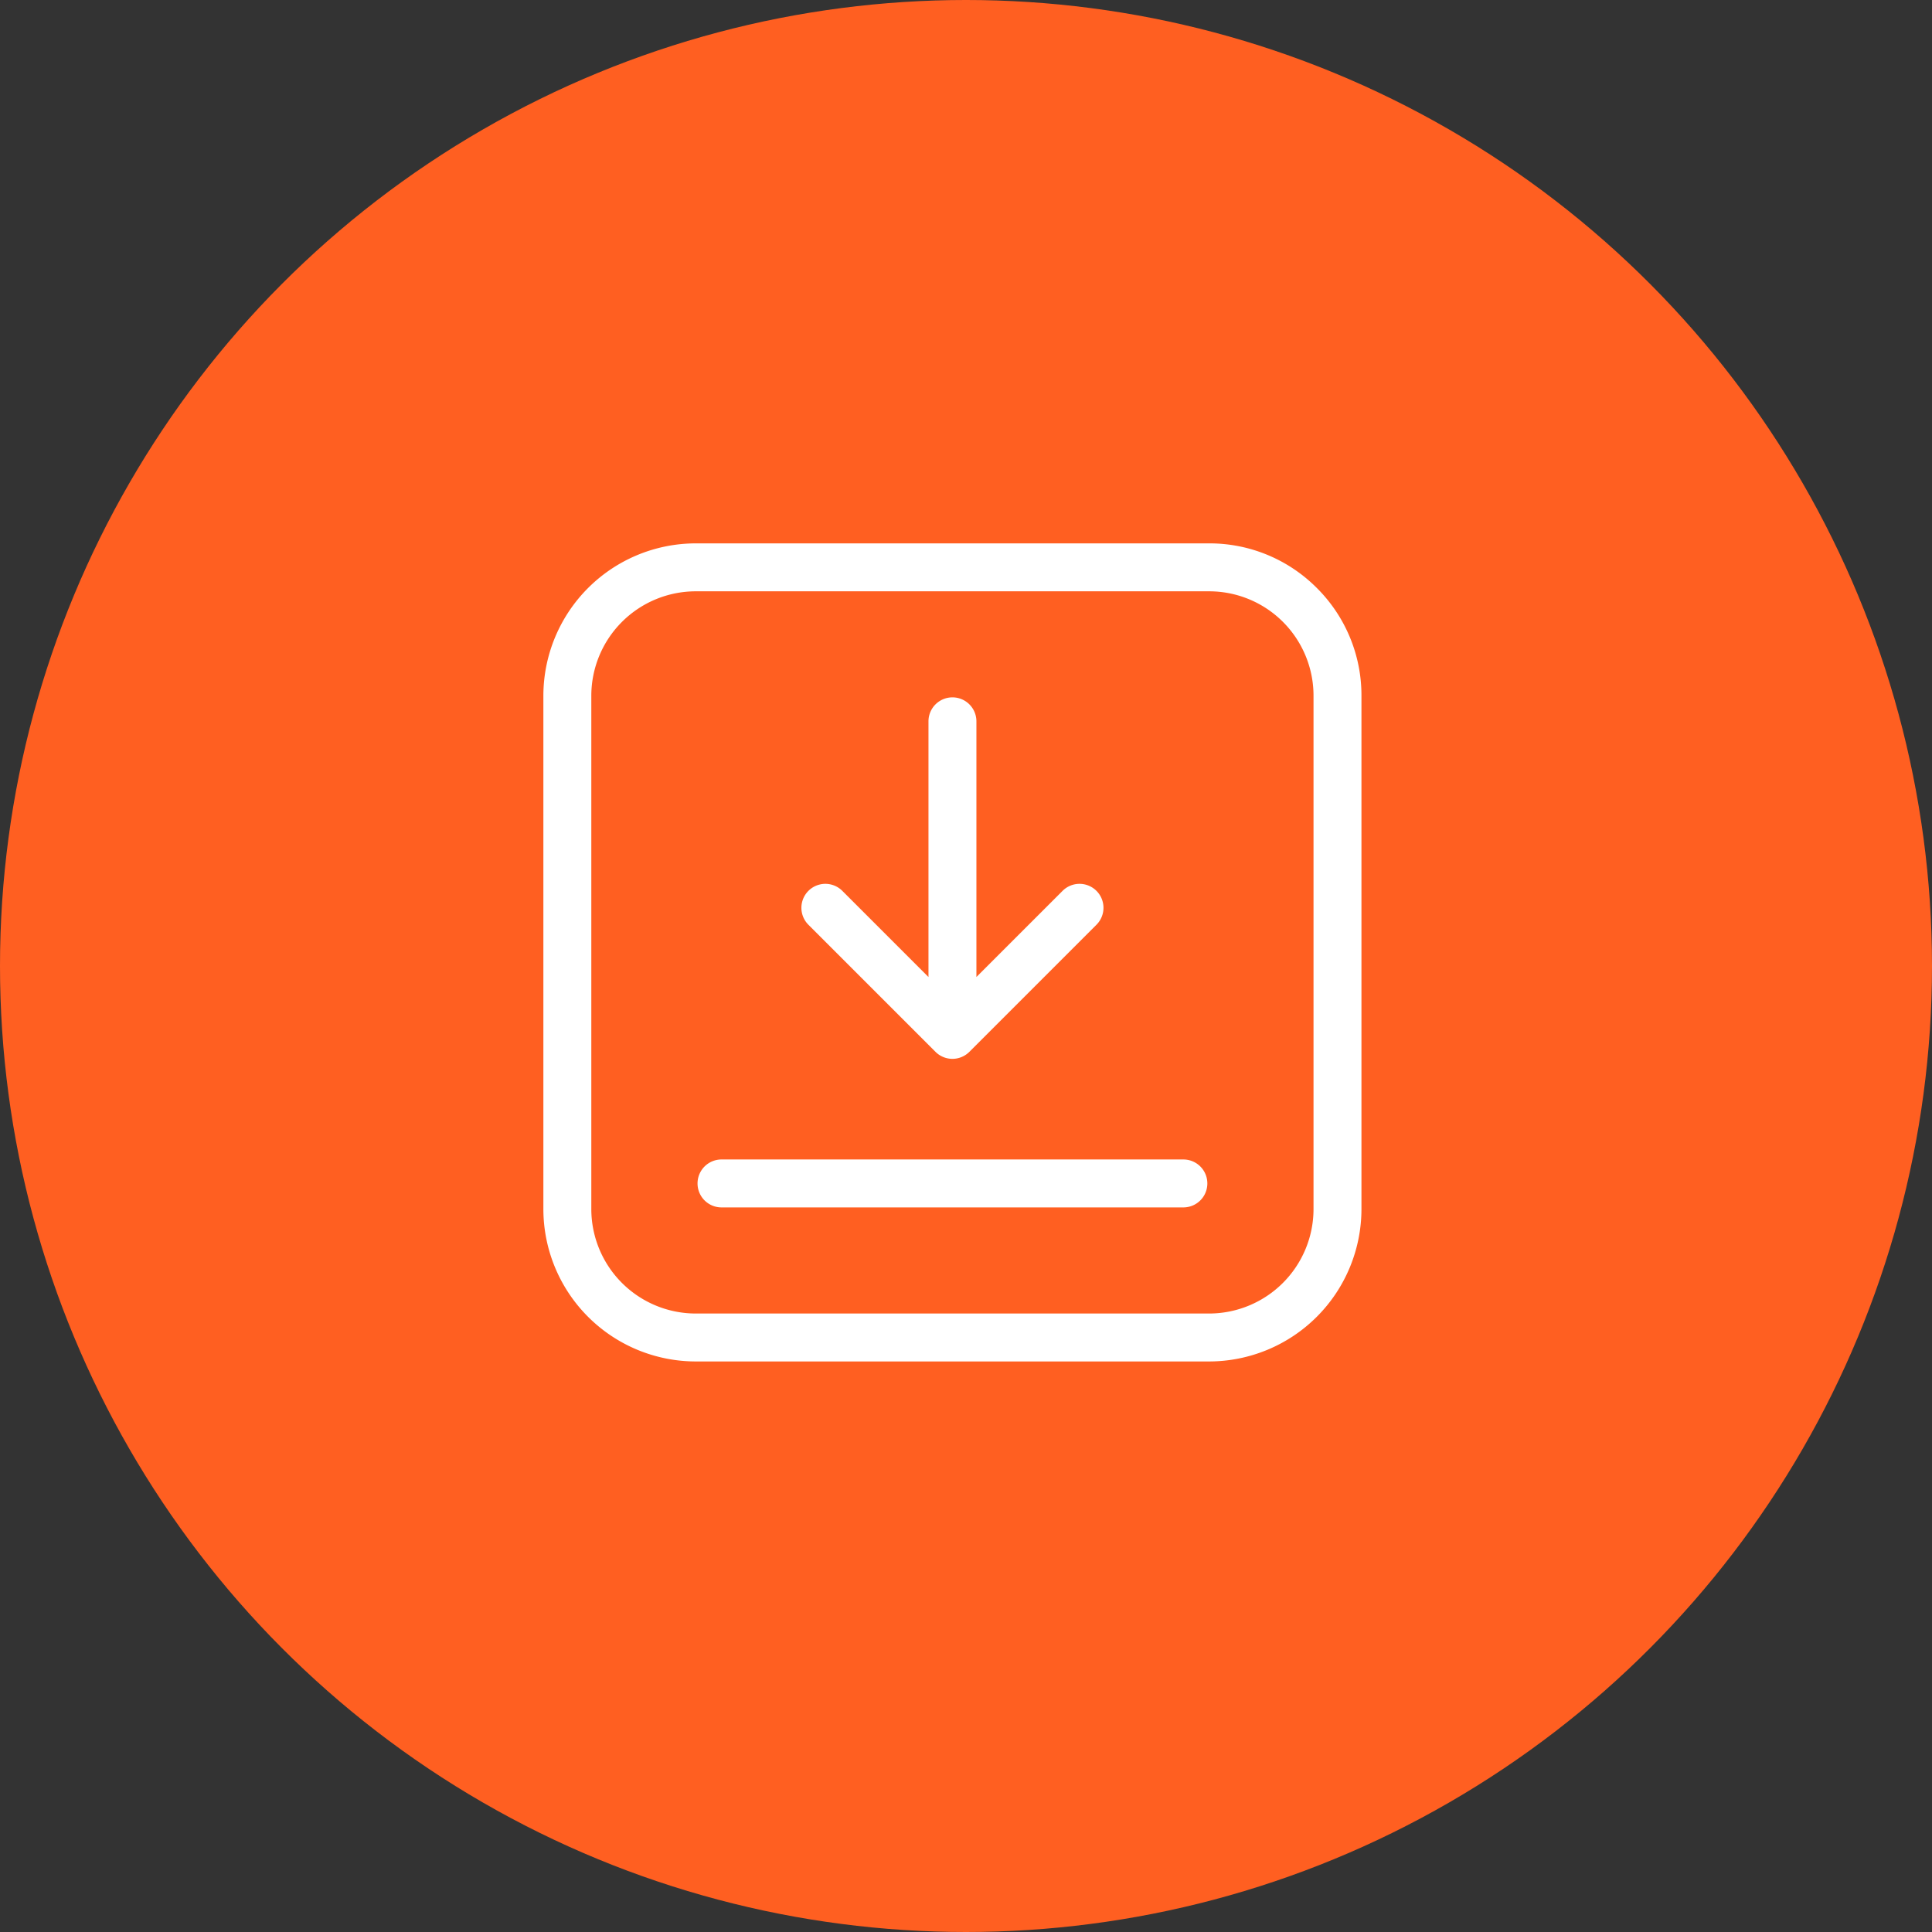 <svg xmlns="http://www.w3.org/2000/svg" width="64" height="64" viewBox="0 0 64 64">
  <rect x="0" y="0" width="64" height="64" fill="#333333" stroke="none"/>
  <g id="downlode" transform="translate(-1043 -3464)">
    <circle id="Ellipse_5" data-name="Ellipse 5" cx="32" cy="32" r="32" transform="translate(1043 3464)" fill="#ff5f21"/>
    <g id="download" transform="translate(1061 3482)">
      <g id="Group_10" data-name="Group 10">
        <g id="Group_9" data-name="Group 9">
          <path id="Path_2838" data-name="Path 2838" d="M25.622,1.478A5.013,5.013,0,0,0,22.054,0H5.046A5.052,5.052,0,0,0,0,5.046V22.054A5.052,5.052,0,0,0,5.046,27.1H22.054A5.052,5.052,0,0,0,27.1,22.054V5.046A5.013,5.013,0,0,0,25.622,1.478Zm-.11,20.576a3.462,3.462,0,0,1-3.458,3.458H5.046a3.462,3.462,0,0,1-3.458-3.458V5.046A3.462,3.462,0,0,1,5.046,1.588H22.054a3.458,3.458,0,0,1,3.458,3.458Z" fill="#fff"/>
        </g>
      </g>
      <g id="Group_12" data-name="Group 12" transform="translate(8.547 5.102)">
        <g id="Group_11" data-name="Group 11">
          <path id="Path_2839" data-name="Path 2839" d="M171.246,102.809a.794.794,0,0,0-1.123,0l-2.854,2.854v-8.47a.794.794,0,0,0-1.588,0v8.47l-2.854-2.854a.794.794,0,1,0-1.123,1.123l4.209,4.209a.794.794,0,0,0,1.123,0l4.209-4.209A.794.794,0,0,0,171.246,102.809Z" transform="translate(-161.471 -96.4)" fill="#fff"/>
        </g>
      </g>
      <g id="Group_14" data-name="Group 14" transform="translate(5.103 20.41)">
        <g id="Group_13" data-name="Group 13">
          <path id="Path_2840" data-name="Path 2840" d="M112.5,385.6H97.2a.794.794,0,1,0,0,1.588H112.5a.794.794,0,1,0,0-1.588Z" transform="translate(-96.402 -385.601)" fill="#fff"/>
        </g>
      </g>
    </g>
  </g>
</svg>
